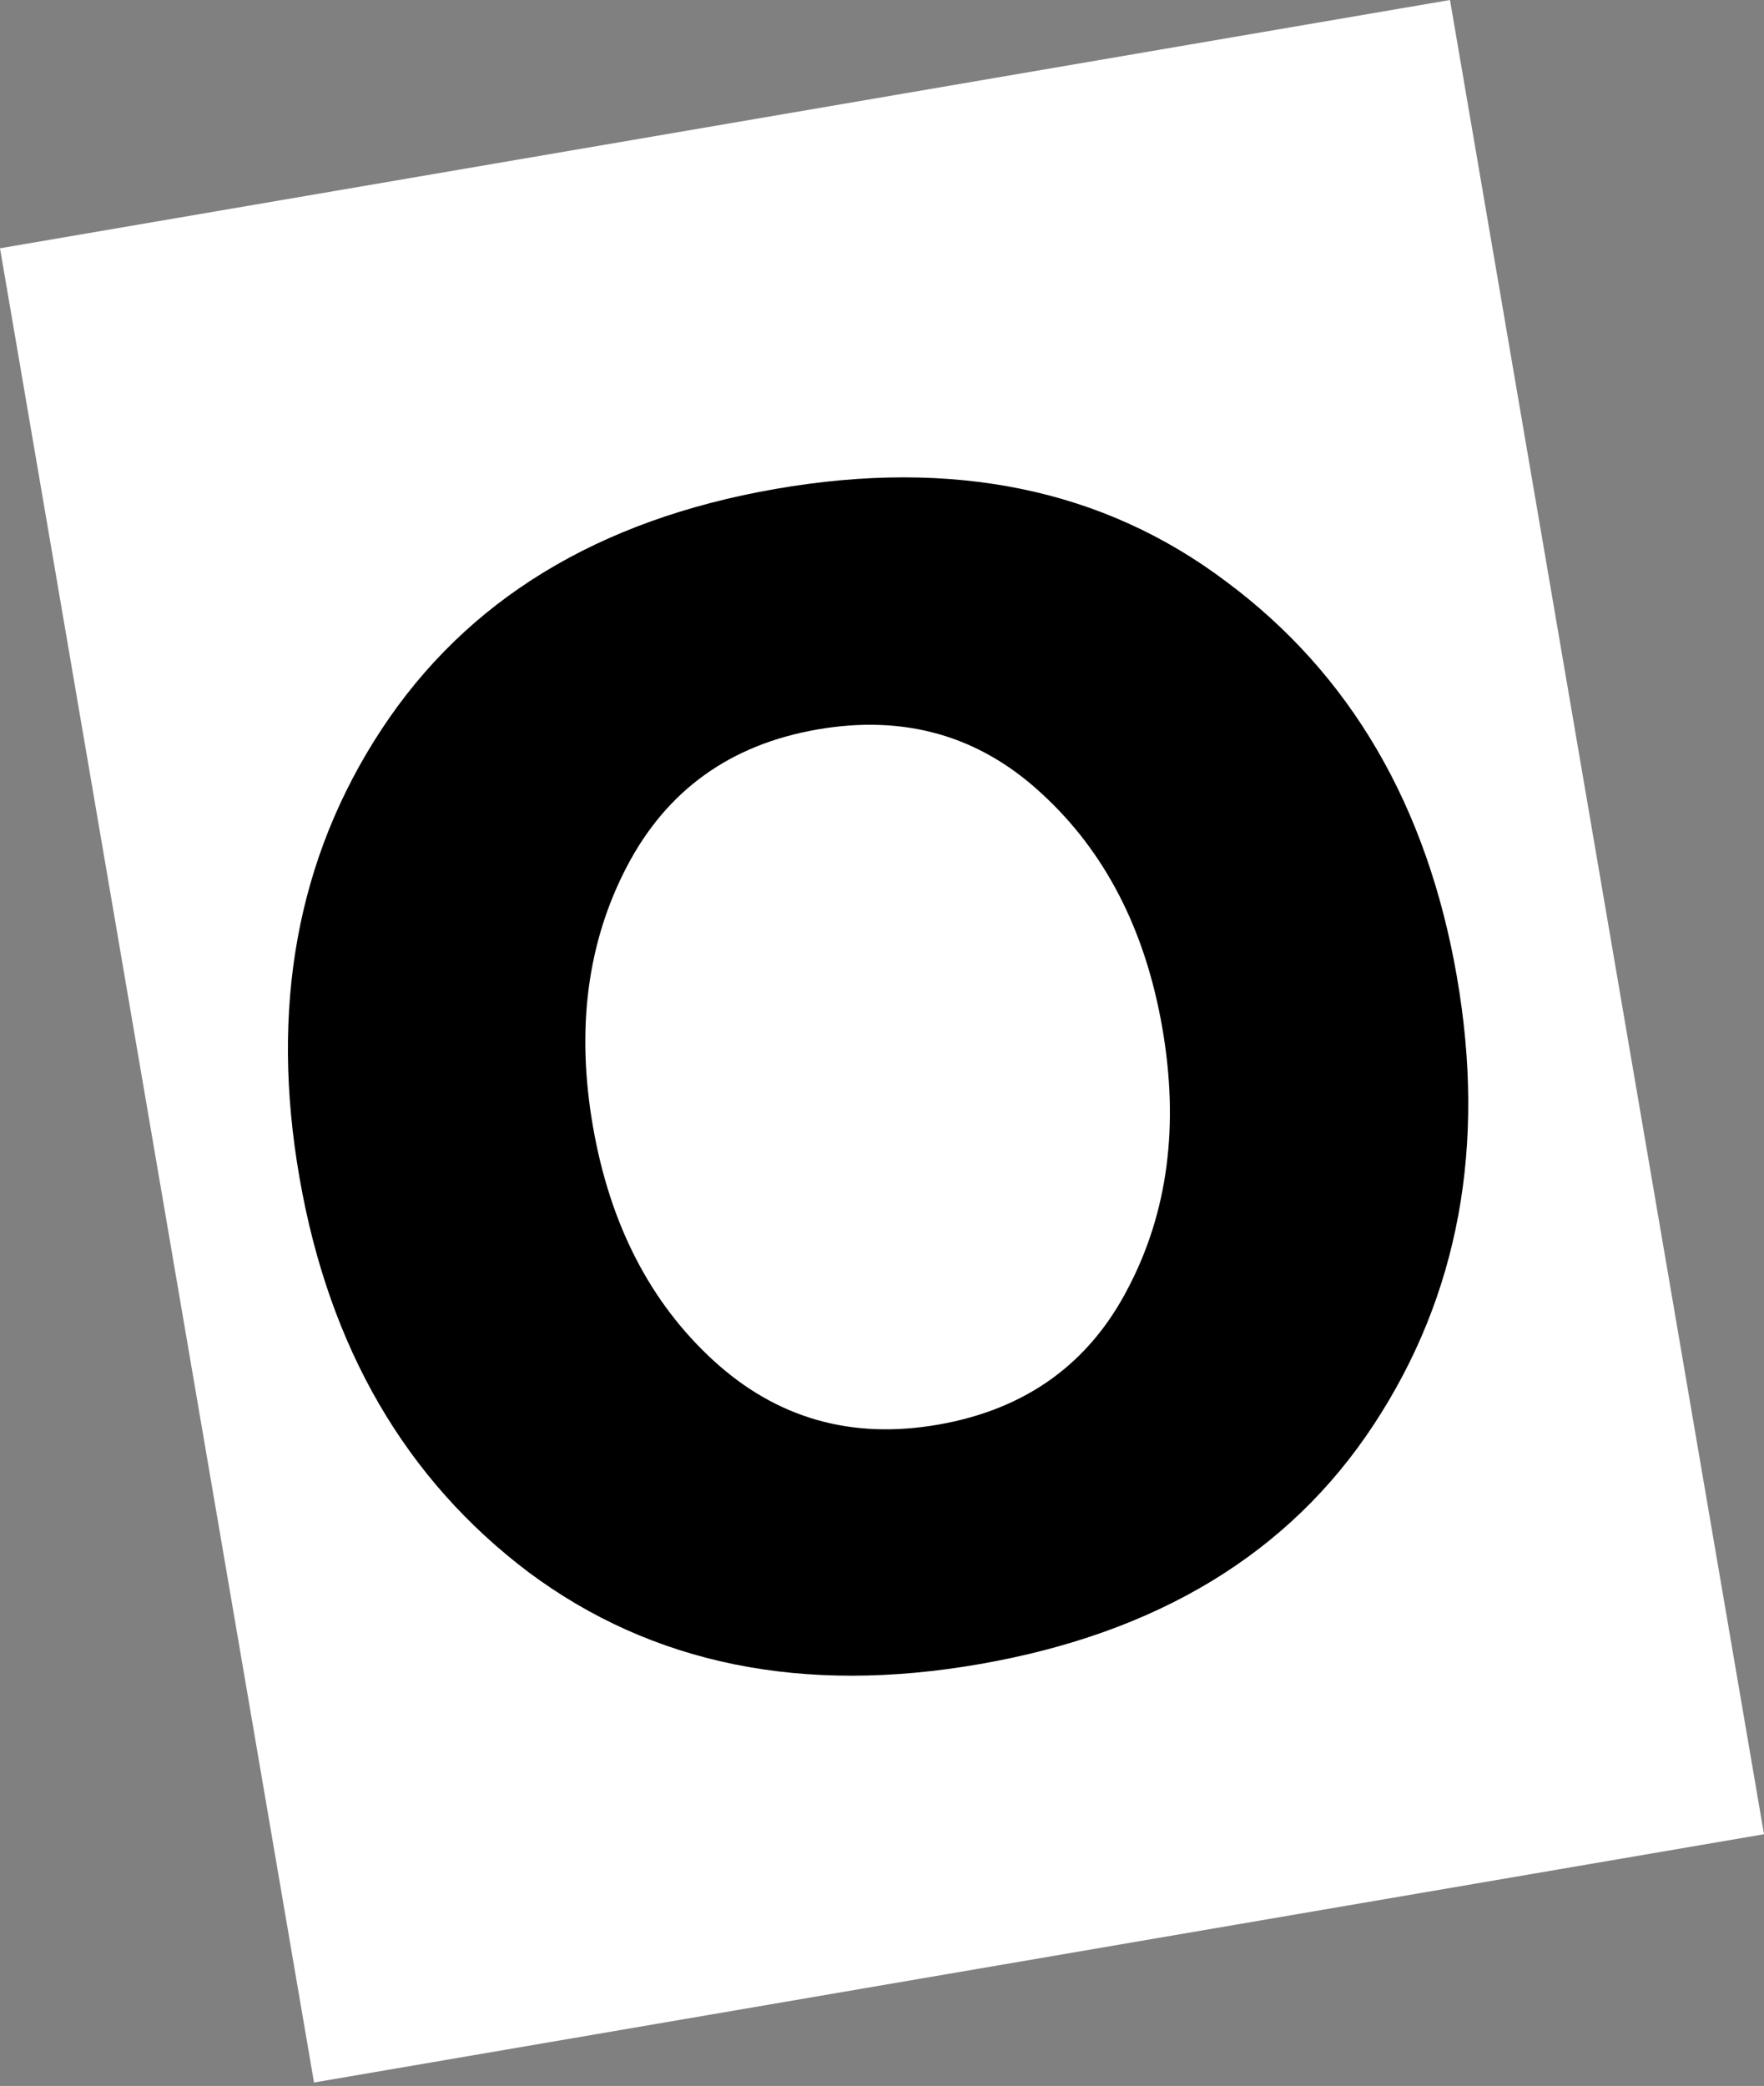 <svg width="329" height="389" viewBox="0 0 329 389" fill="none" xmlns="http://www.w3.org/2000/svg">
<rect x="0" y="0" width="329" height="389" fill="#808080" stroke="none"/>
<path d="M0 46.303L270.435 5.3223e-05L329 342.057L58.565 388.359L0 46.303Z" fill="white"/>
<path d="M98.597 293.21C75.642 275.873 61.399 251.363 55.869 219.677C50.315 187.855 55.413 159.969 71.162 136.019C87.025 111.907 111.484 96.967 144.541 91.198C177.735 85.404 205.81 91.176 228.765 108.512C251.833 125.687 266.144 150.186 271.698 182.009C277.228 213.694 272.062 241.592 256.2 265.703C240.45 289.654 215.979 304.525 182.785 310.319C149.728 316.088 121.665 310.385 98.597 293.21ZM116.957 161.524C109.534 175.682 107.414 191.883 110.598 210.126C113.782 228.369 121.264 242.893 133.044 253.699C144.824 264.506 158.807 268.496 174.992 265.671C191.315 262.823 203.119 254.331 210.405 240.198C217.828 226.04 219.948 209.839 216.764 191.596C213.58 173.353 206.098 158.829 194.318 148.023C182.675 137.192 168.692 133.202 152.369 136.05C136.184 138.875 124.38 147.367 116.957 161.524Z" fill="black"/>
</svg>
